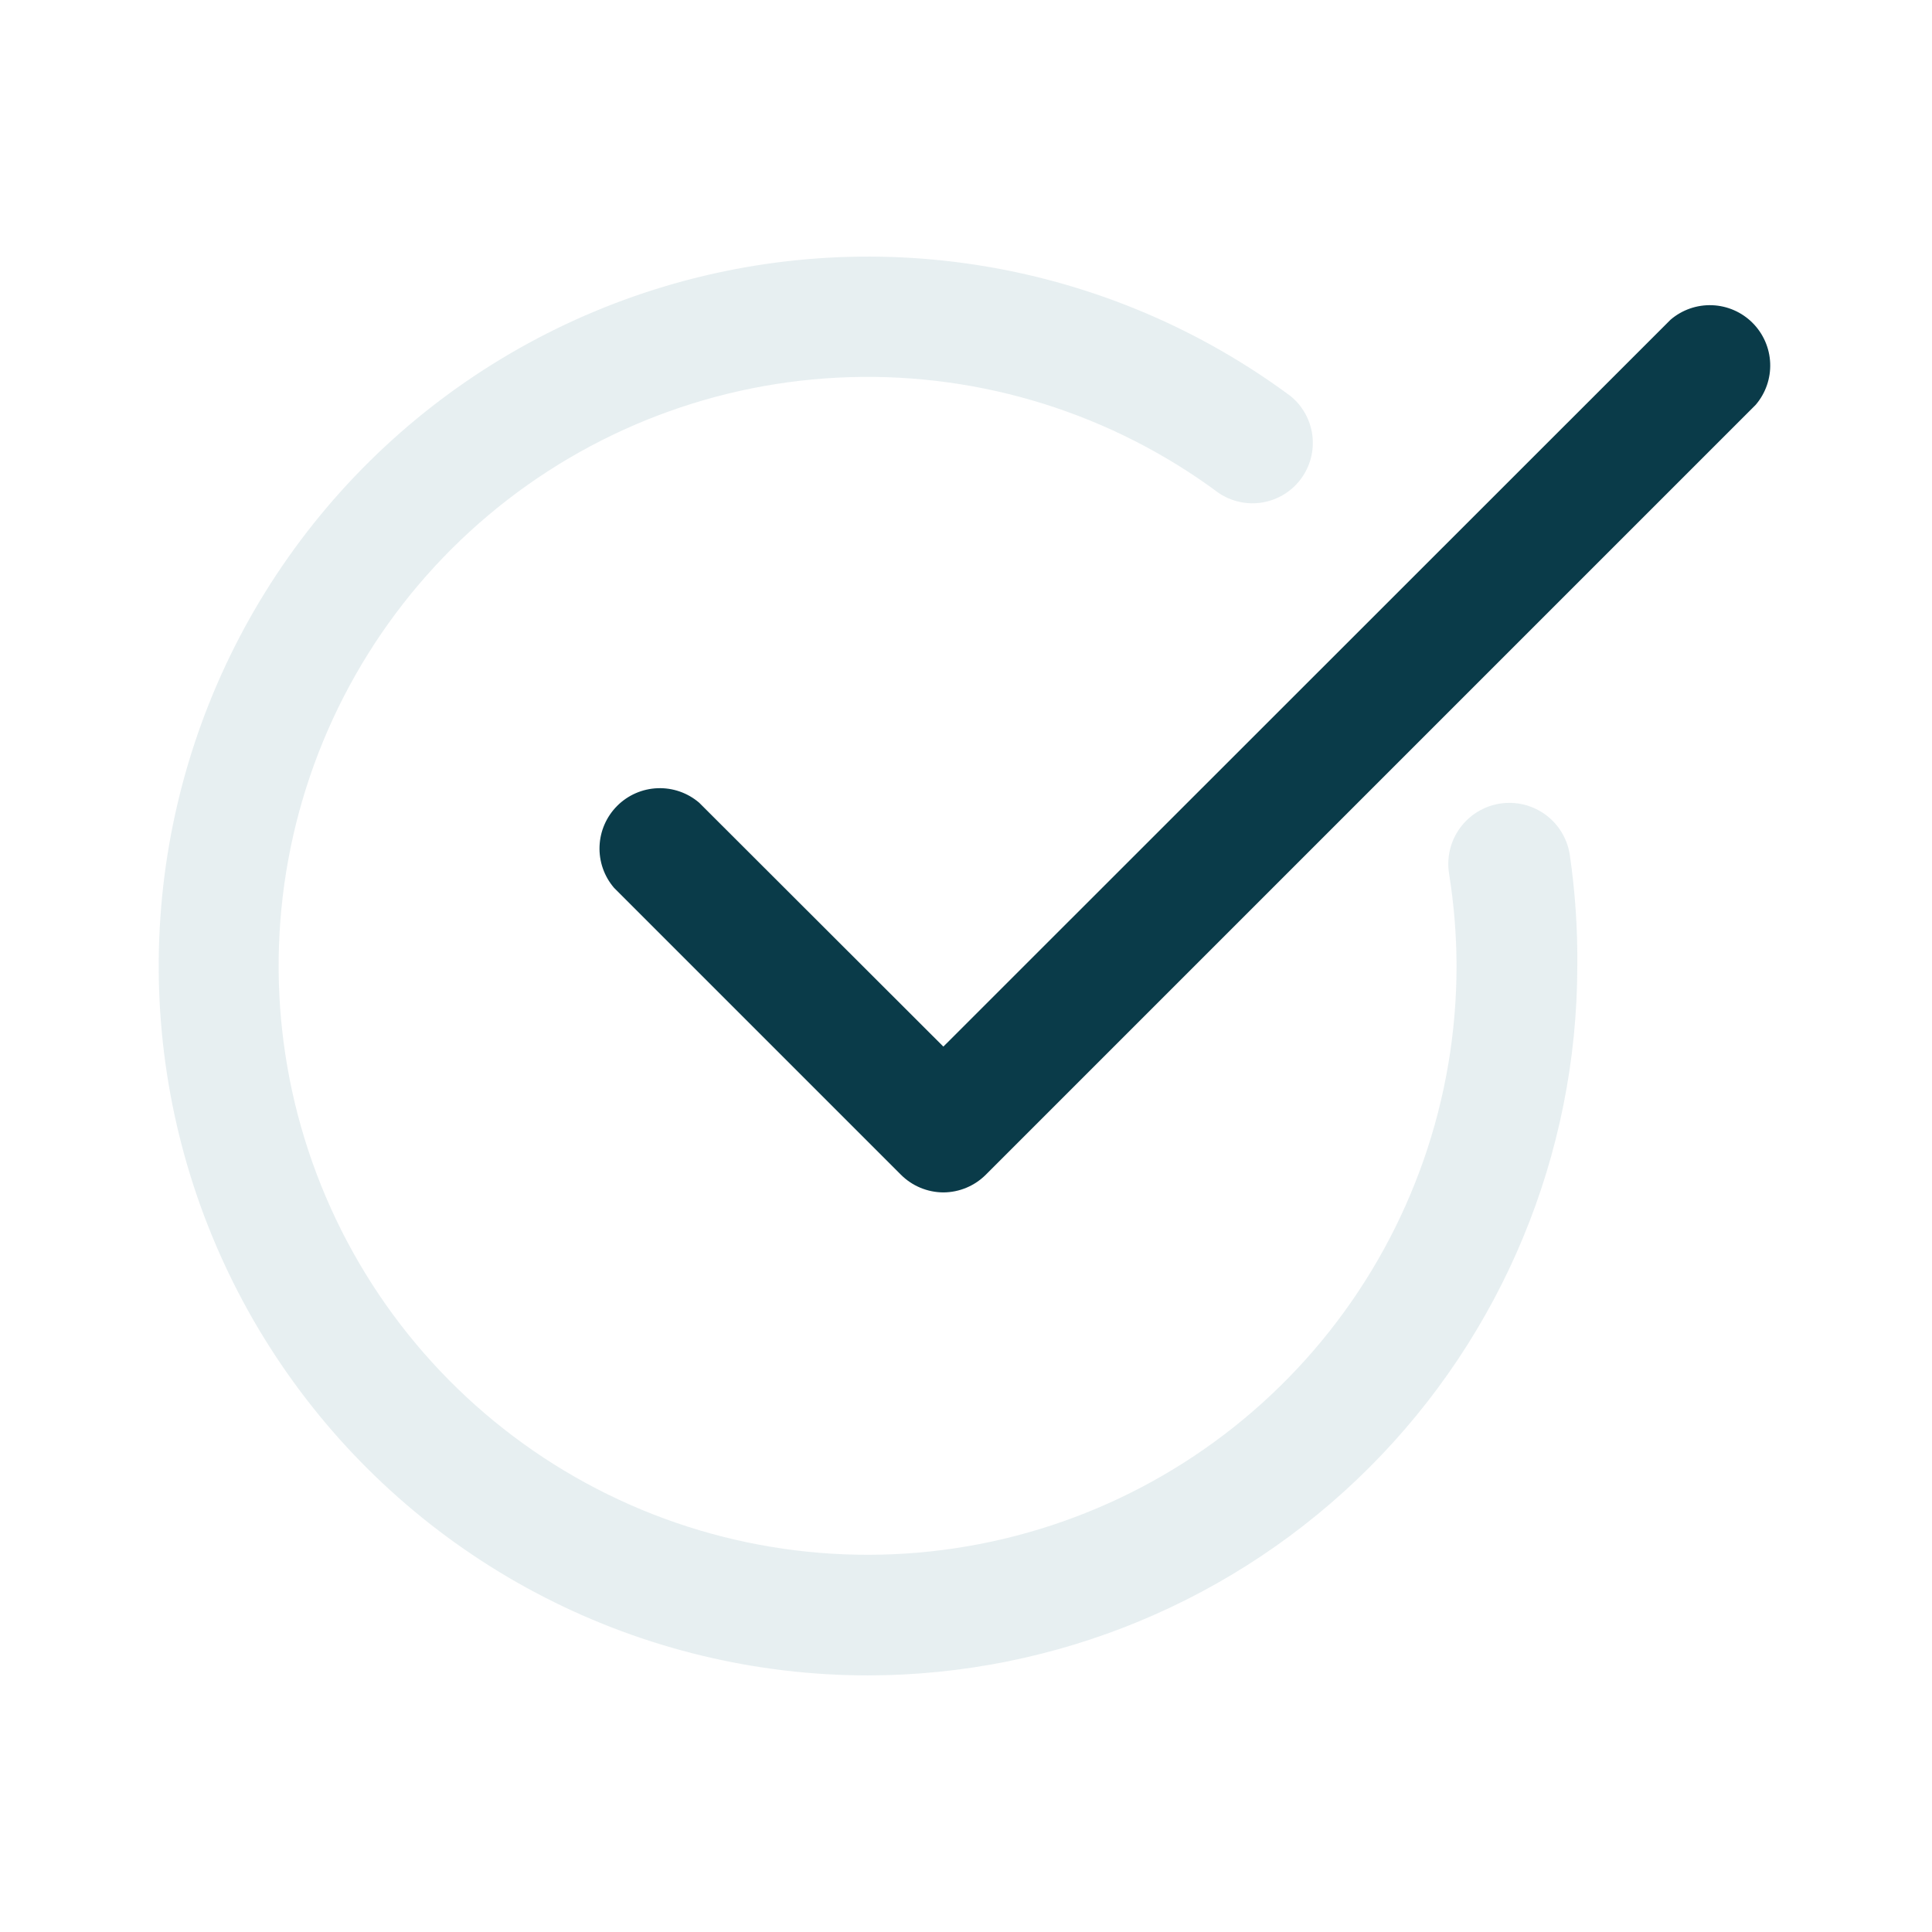 <svg width="180" height="180" viewBox="0 0 180 180" fill="none" xmlns="http://www.w3.org/2000/svg">
<path d="M80.86 156.094C70.404 156.09 60.098 153.606 50.789 148.846C41.479 144.085 33.432 137.184 27.308 128.709C21.185 120.235 17.159 110.428 15.562 100.094C13.965 89.761 14.843 79.196 18.122 69.268C21.402 59.34 26.99 50.332 34.428 42.983C41.866 35.634 50.942 30.155 60.909 26.996C70.876 23.836 81.451 23.087 91.764 24.808C102.077 26.53 111.835 30.674 120.235 36.9C121.359 37.813 122.088 39.126 122.269 40.563C122.45 42 122.069 43.452 121.206 44.616C120.344 45.779 119.065 46.565 117.637 46.81C116.209 47.054 114.742 46.739 113.541 45.928C103.626 38.567 91.518 34.765 79.175 35.138C66.831 35.511 54.975 40.037 45.522 47.983C36.07 55.93 29.574 66.832 27.085 78.928C24.597 91.023 26.261 103.605 31.809 114.637C37.357 125.669 46.464 134.508 57.658 139.723C68.852 144.938 81.477 146.225 93.493 143.376C105.508 140.527 116.212 133.708 123.872 124.022C131.532 114.336 135.701 102.349 135.704 90C135.696 87.108 135.461 84.221 135.001 81.366C134.886 80.627 134.918 79.873 135.095 79.147C135.272 78.42 135.59 77.736 136.032 77.133C136.473 76.529 137.029 76.019 137.668 75.631C138.306 75.242 139.015 74.983 139.754 74.869C140.493 74.754 141.247 74.786 141.973 74.963C142.699 75.14 143.384 75.459 143.987 75.9C144.59 76.341 145.101 76.897 145.489 77.536C145.877 78.174 146.136 78.883 146.251 79.622C146.753 83.058 146.989 86.528 146.954 90C146.939 107.525 139.971 124.327 127.579 136.719C115.187 149.11 98.384 156.079 80.86 156.094Z" fill="#135F76" fill-opacity="0.1"/>
<path d="M87.891 111.094C86.401 111.087 84.975 110.491 83.925 109.434L57.207 82.715C56.285 81.639 55.803 80.255 55.858 78.84C55.913 77.424 56.5 76.081 57.502 75.079C58.503 74.077 59.846 73.49 61.262 73.436C62.678 73.381 64.062 73.863 65.138 74.784L87.891 97.509L155.644 29.784C156.72 28.863 158.104 28.381 159.52 28.436C160.936 28.491 162.279 29.077 163.28 30.079C164.282 31.081 164.869 32.424 164.924 33.84C164.978 35.255 164.497 36.639 163.575 37.715L91.857 109.434C90.806 110.491 89.38 111.087 87.891 111.094Z" fill="#0A3B49"/>
</svg>
